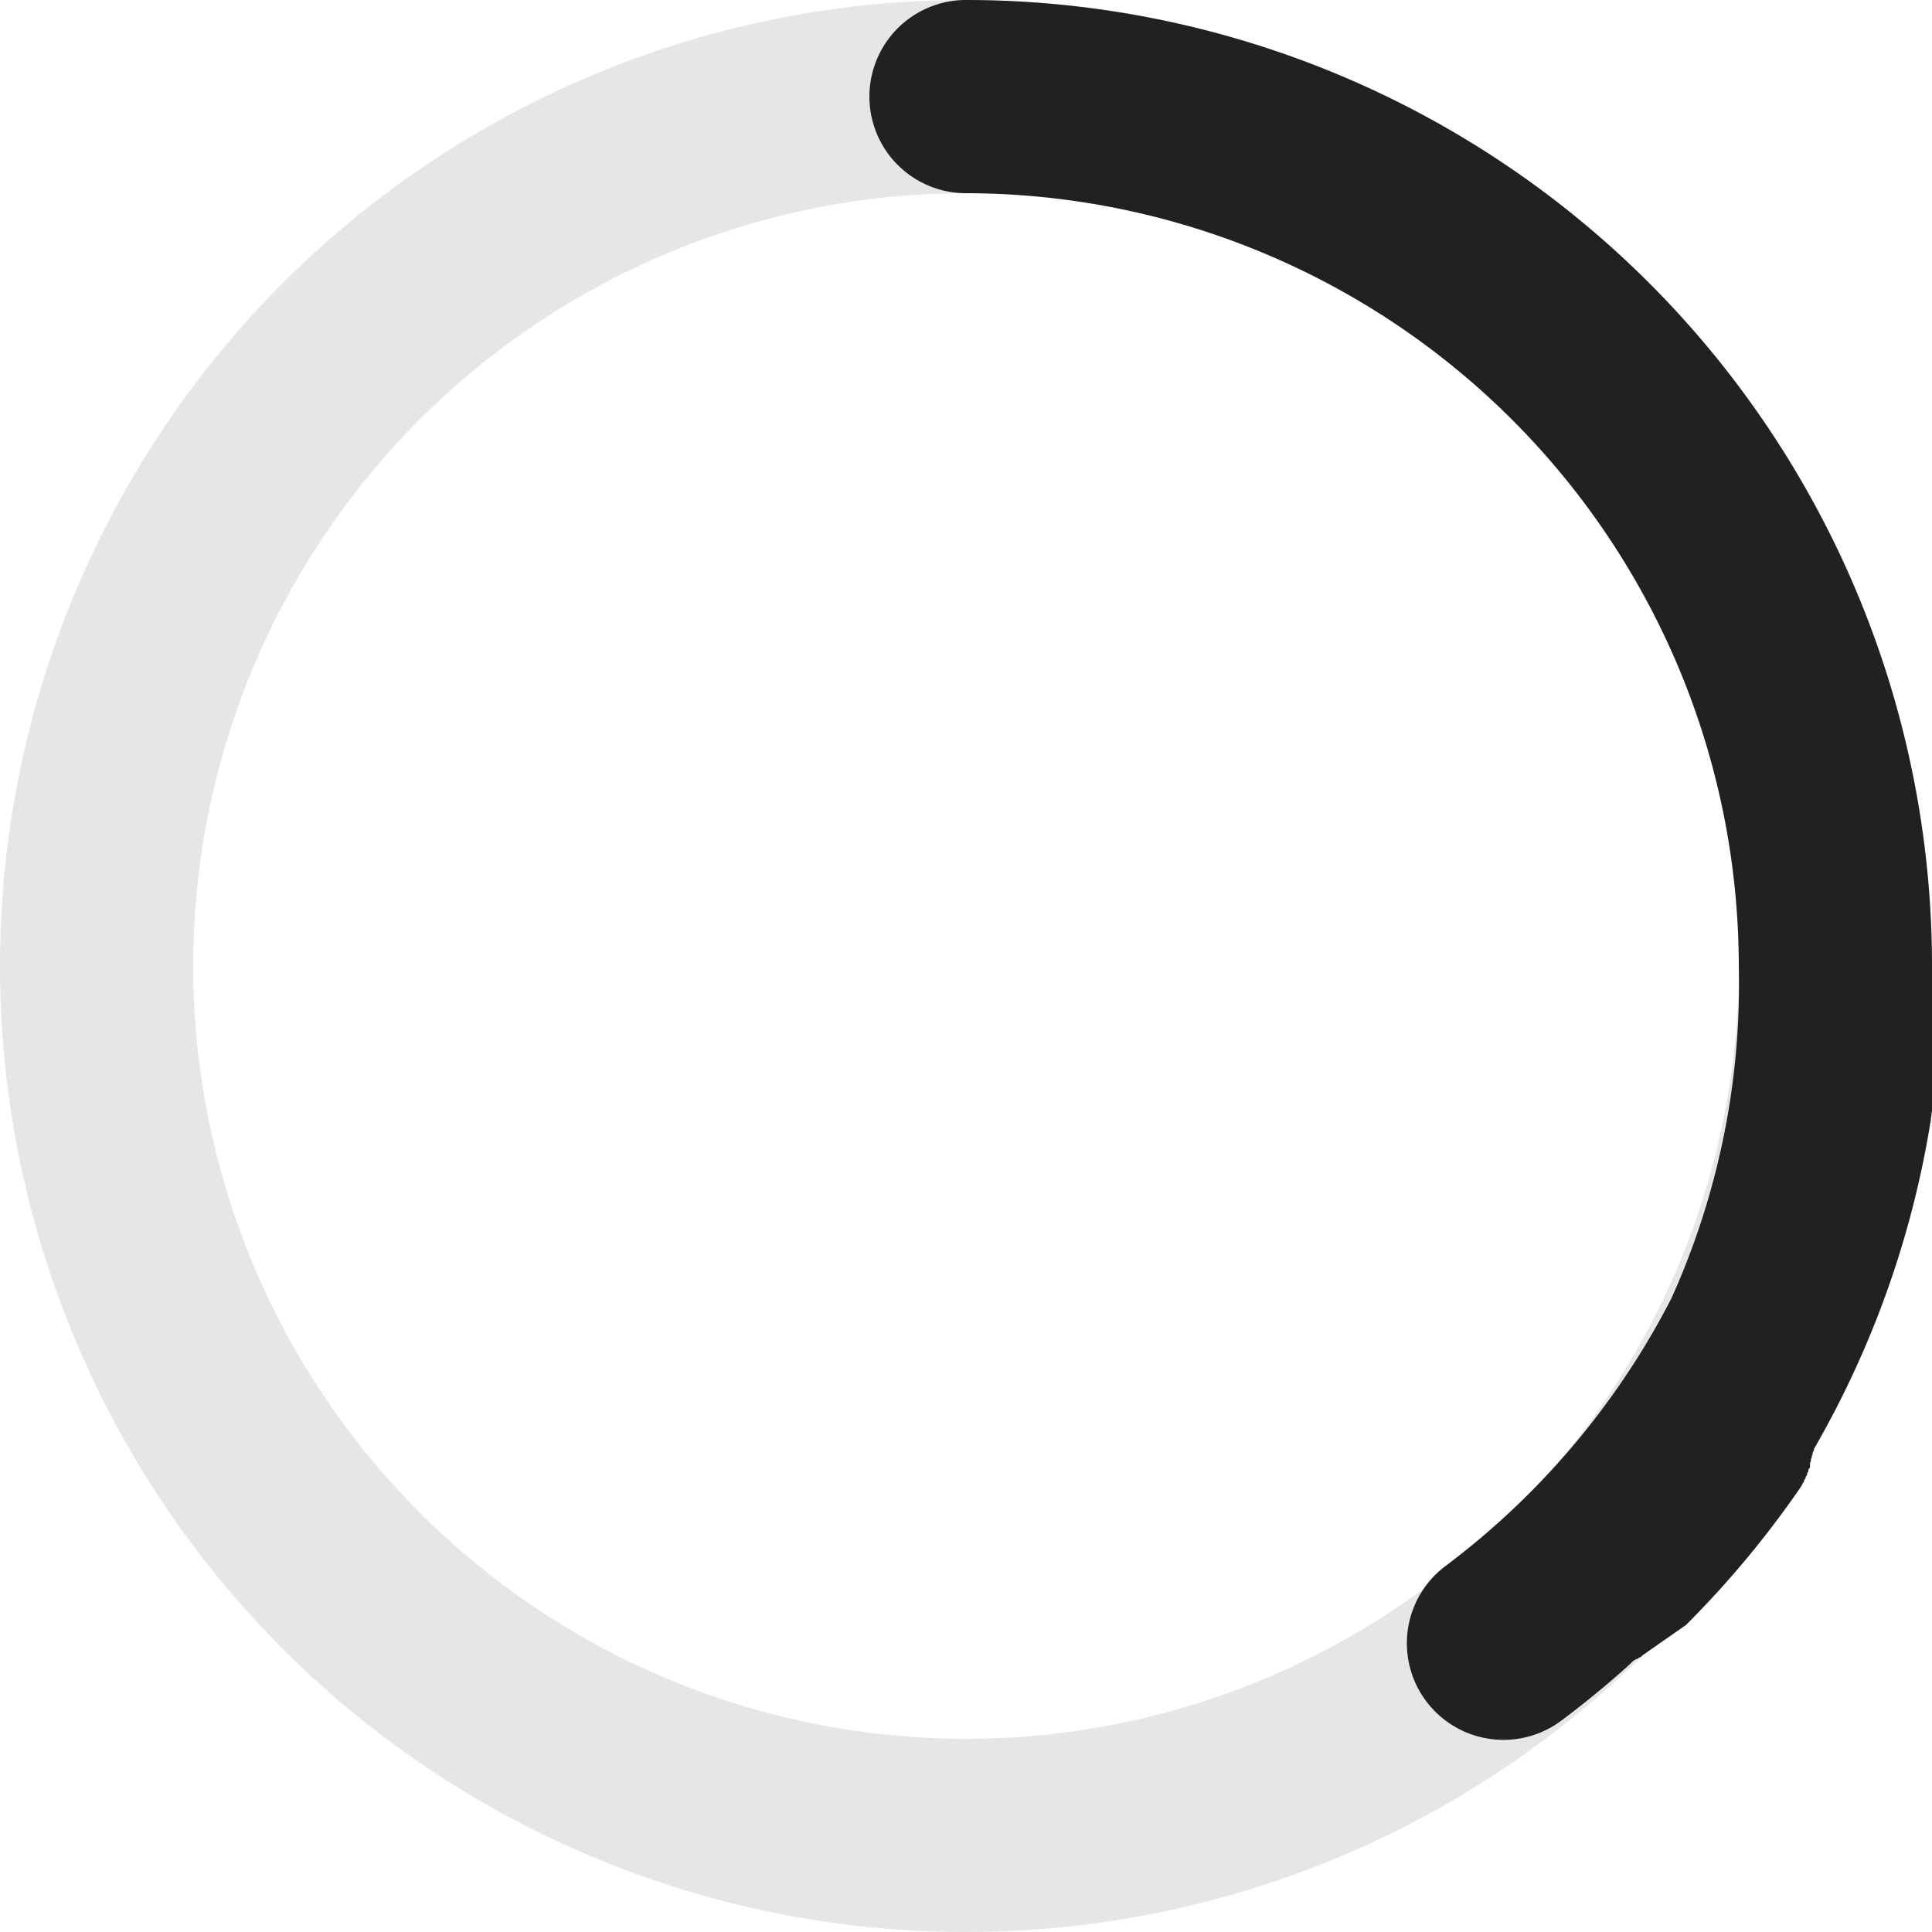 <svg xmlns="http://www.w3.org/2000/svg" width="20" height="20" viewBox="0 0 20 20"><g transform="translate(5095 18478)"><g transform="translate(-5095 -18478)" opacity="0.1"><path d="M10,2a8,8,0,1,0,8,8,8,8,0,0,0-8-8m0-2A10,10,0,1,1,0,10,10,10,0,0,1,10,0Z"/></g><path d="M10,0A10,10,0,0,1,20,10v.047h0v.21h0V10.3h0v.1h0v.046h0V10.5h0V10.6h0v.046h0v.009h0v.093h0v.009h0v.036h0V10.8h0v.12h0v.037h0v.018h0V11h0v.018h0v.009h0v.017h0v.027h0v.056h0v.017h0v.009h0v.018h0v.009h0v.02h0v.027h0v.008h0v.008h0v.036h0v.008h0V11.3h0v.027h0v.008h0v.009h0v.028h0v.008h0v.02h0l0,.036h0v.008h0l0,.036h0v.009h0V11.5h0l-.006.037h0v.009h0l-.006.037h0v.009h0a9.929,9.929,0,0,1-.967,2.961q-.117.228-.244.449h0v.007h0v.007h0l-.013.023h0v.007h0v.006h0v.006h0l-.009.015h0v.006h0v.006h0v.006h0l-.009.015h0v.006h0v.006h0v.006h0v.006h0l-.009.015h0v.005h0v.005h0v.007h0v.007h0v.007h0v.006h0v.008h0l-.01.015h0l-.007.012h0v.005h0v.005h0v.005h0l-.012.018h0v.005h0v.005h0v.005h0l-.016.024h0v.005h0V15.3h0l-.016.024h0v.006h0v.006h0l-.021.031h0v.006h0l-.025.037h0A10.046,10.046,0,0,1,17.573,16.7h0l-.031.032h0v0h0l-.026.027h0l-.02.02h0l-.02.02h0l-.014.014h0l-.01.01h0L17,17.138h0l-.006.006h0l-.006.006h0l-.006.006h0l-.006,0h0l0,0h0l-.006,0h0l-.006.006h0l0,0h0l-.013.012h-.01l-.006,0h0l-.013.012h0l0,0h0l-.006,0h0l-.02.018h0l-.006.006h0l-.006.006h0l-.026.024h0l-.006.006h0l-.026.024h0q-.319.284-.662.541a1,1,0,0,1-1.2-1.6,8.08,8.08,0,0,0,2.338-2.77A7.911,7.911,0,0,0,18,10a8.009,8.009,0,0,0-8-8,1,1,0,1,1,0-2Z" transform="translate(-5095 -18478)" fill="#212121"/></g></svg>